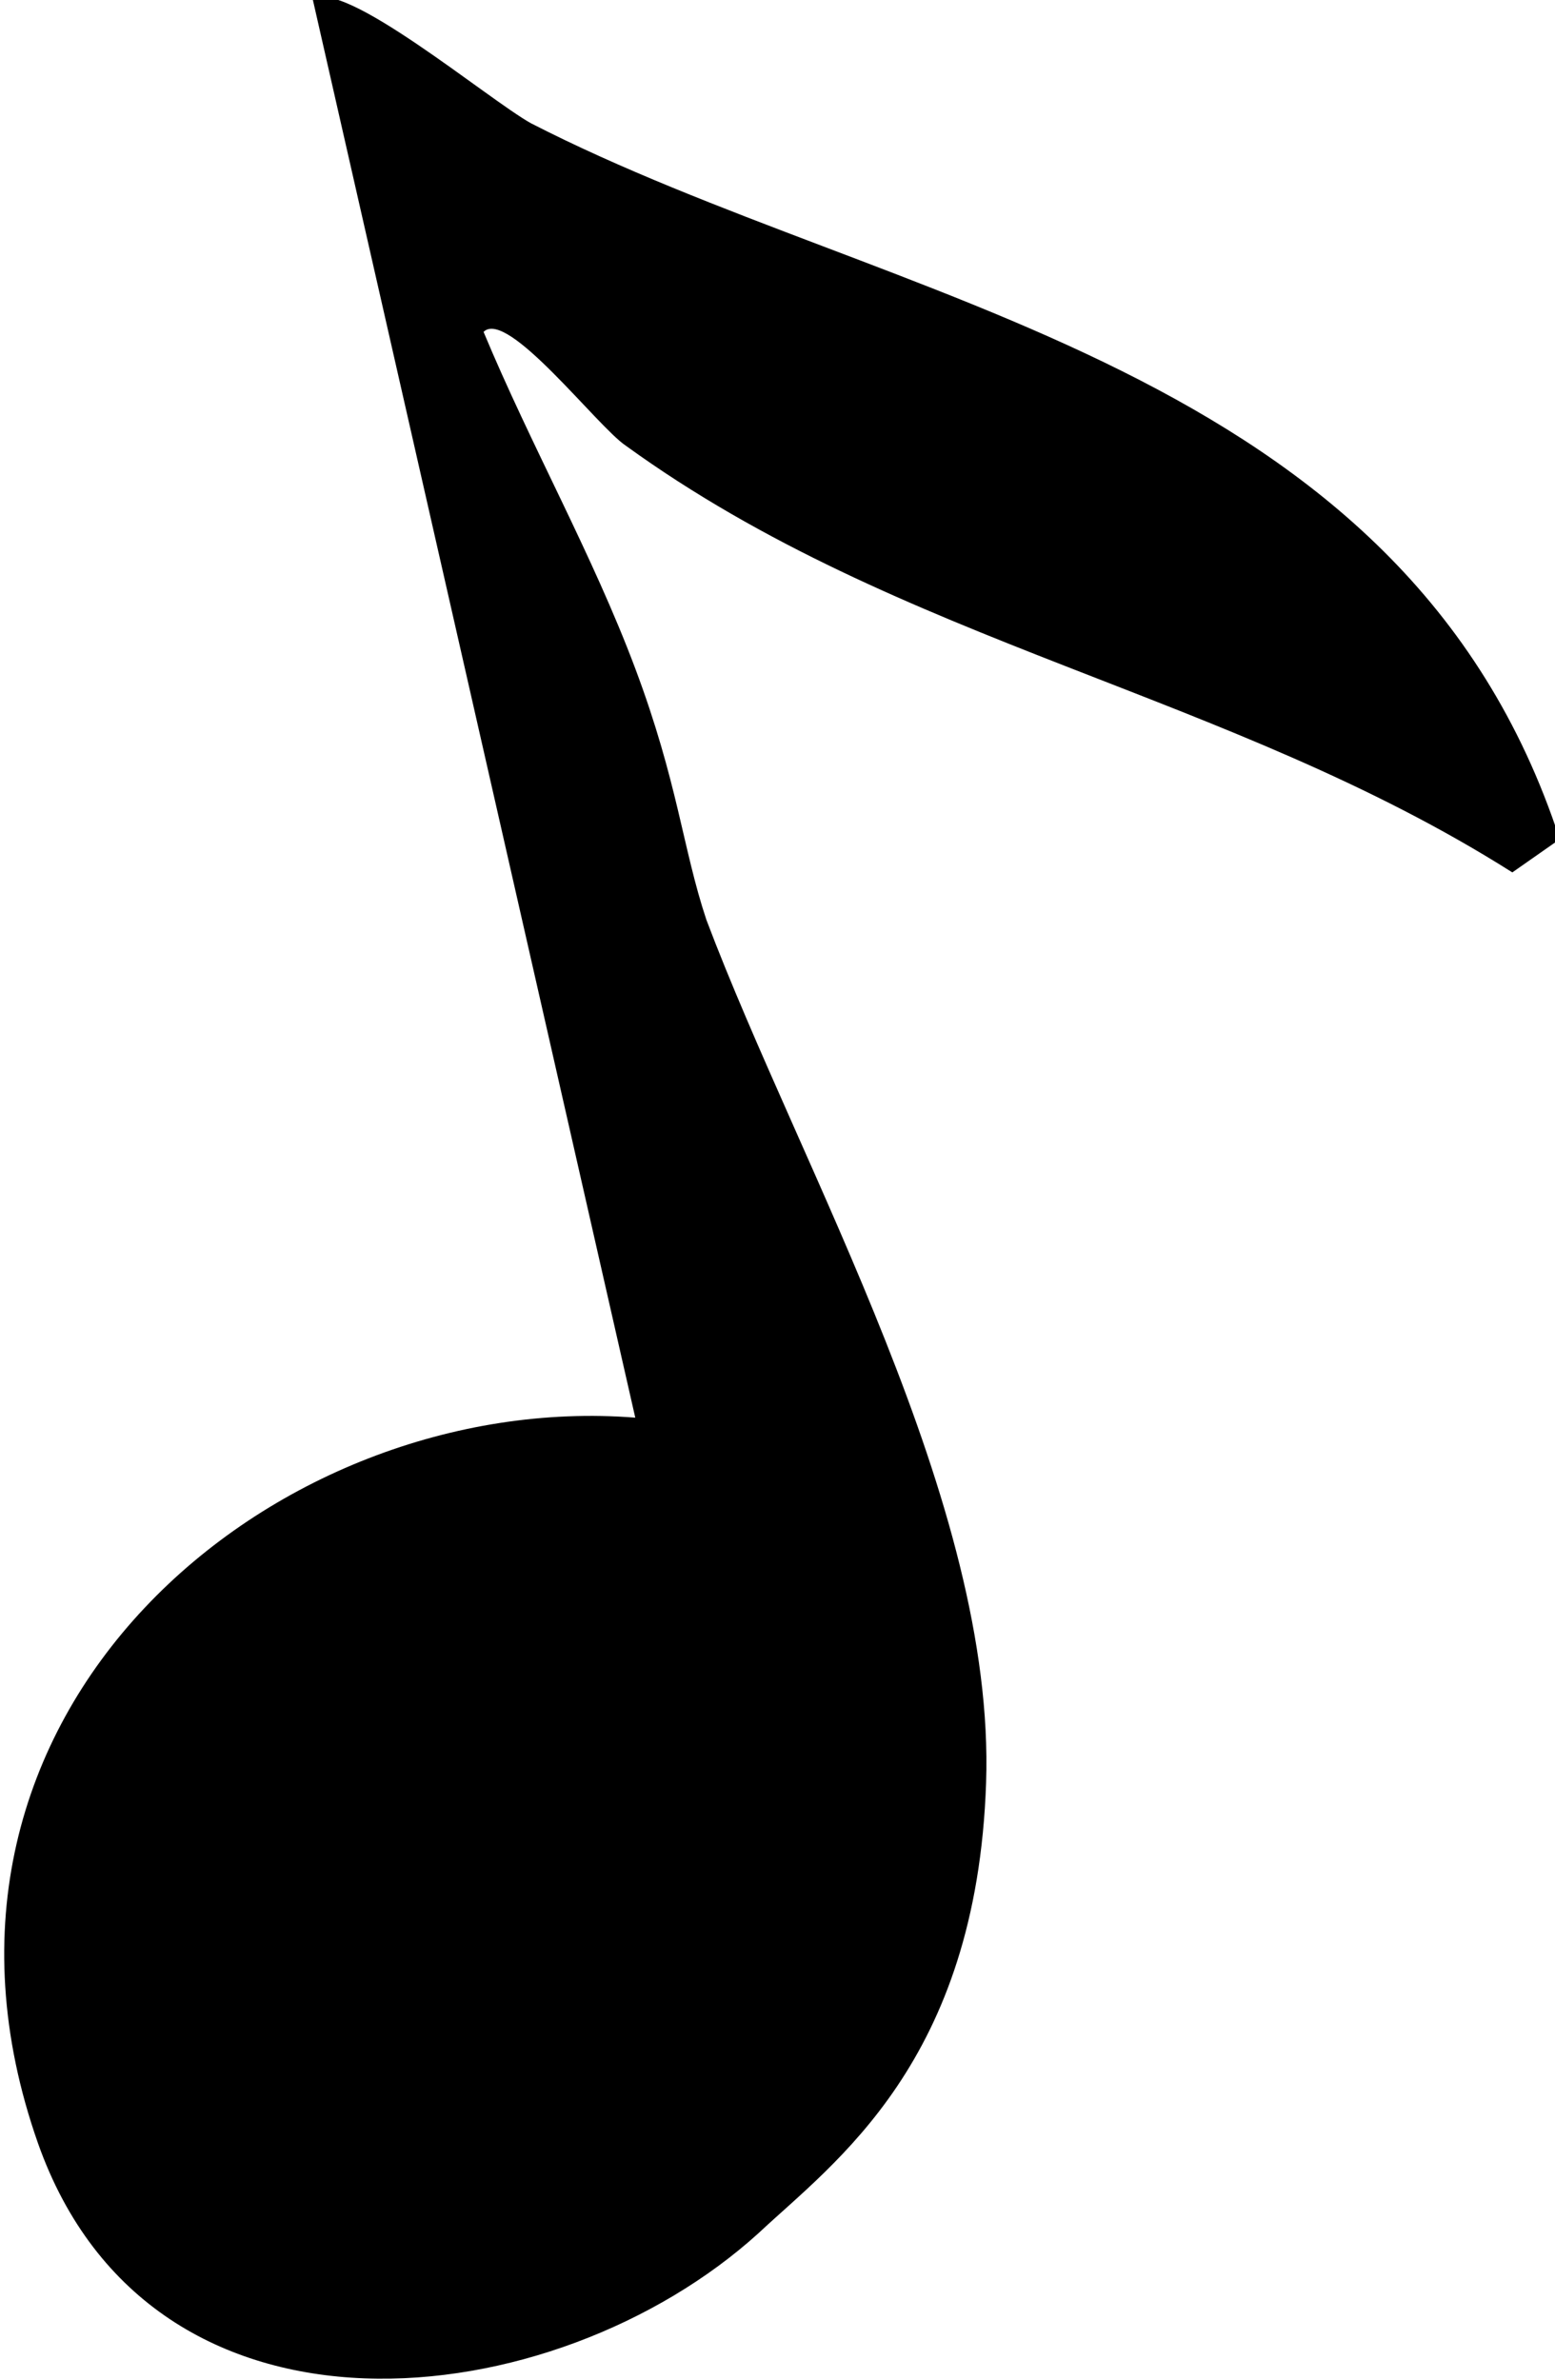 <?xml version="1.0" encoding="UTF-8"?><svg id="Layer_2" xmlns="http://www.w3.org/2000/svg" viewBox="0 0 32.8 50.2"><g id="Layer_1-2"><g id="Notes"><path id="NOTE_3" d="M10.2,7c1,2.4,2.3,4.7,3.2,7.1s1,3.8,1.5,5.3c2,5.3,6.1,12.3,5.9,18.2s-3.2,8-4.8,9.5c-4.3,3.9-12.8,4.9-15.2-1.9-3.2-9.1,5-15.9,12.6-15.3L6.6,0c.6-.5,3.7,2.1,4.6,2.6,7.6,3.9,18.4,5,21.7,15.1l-1,.7c-6-3.8-12.9-4.8-18.7-9-.6-.4-2.5-2.9-3-2.4Z"/></g></g></svg>
